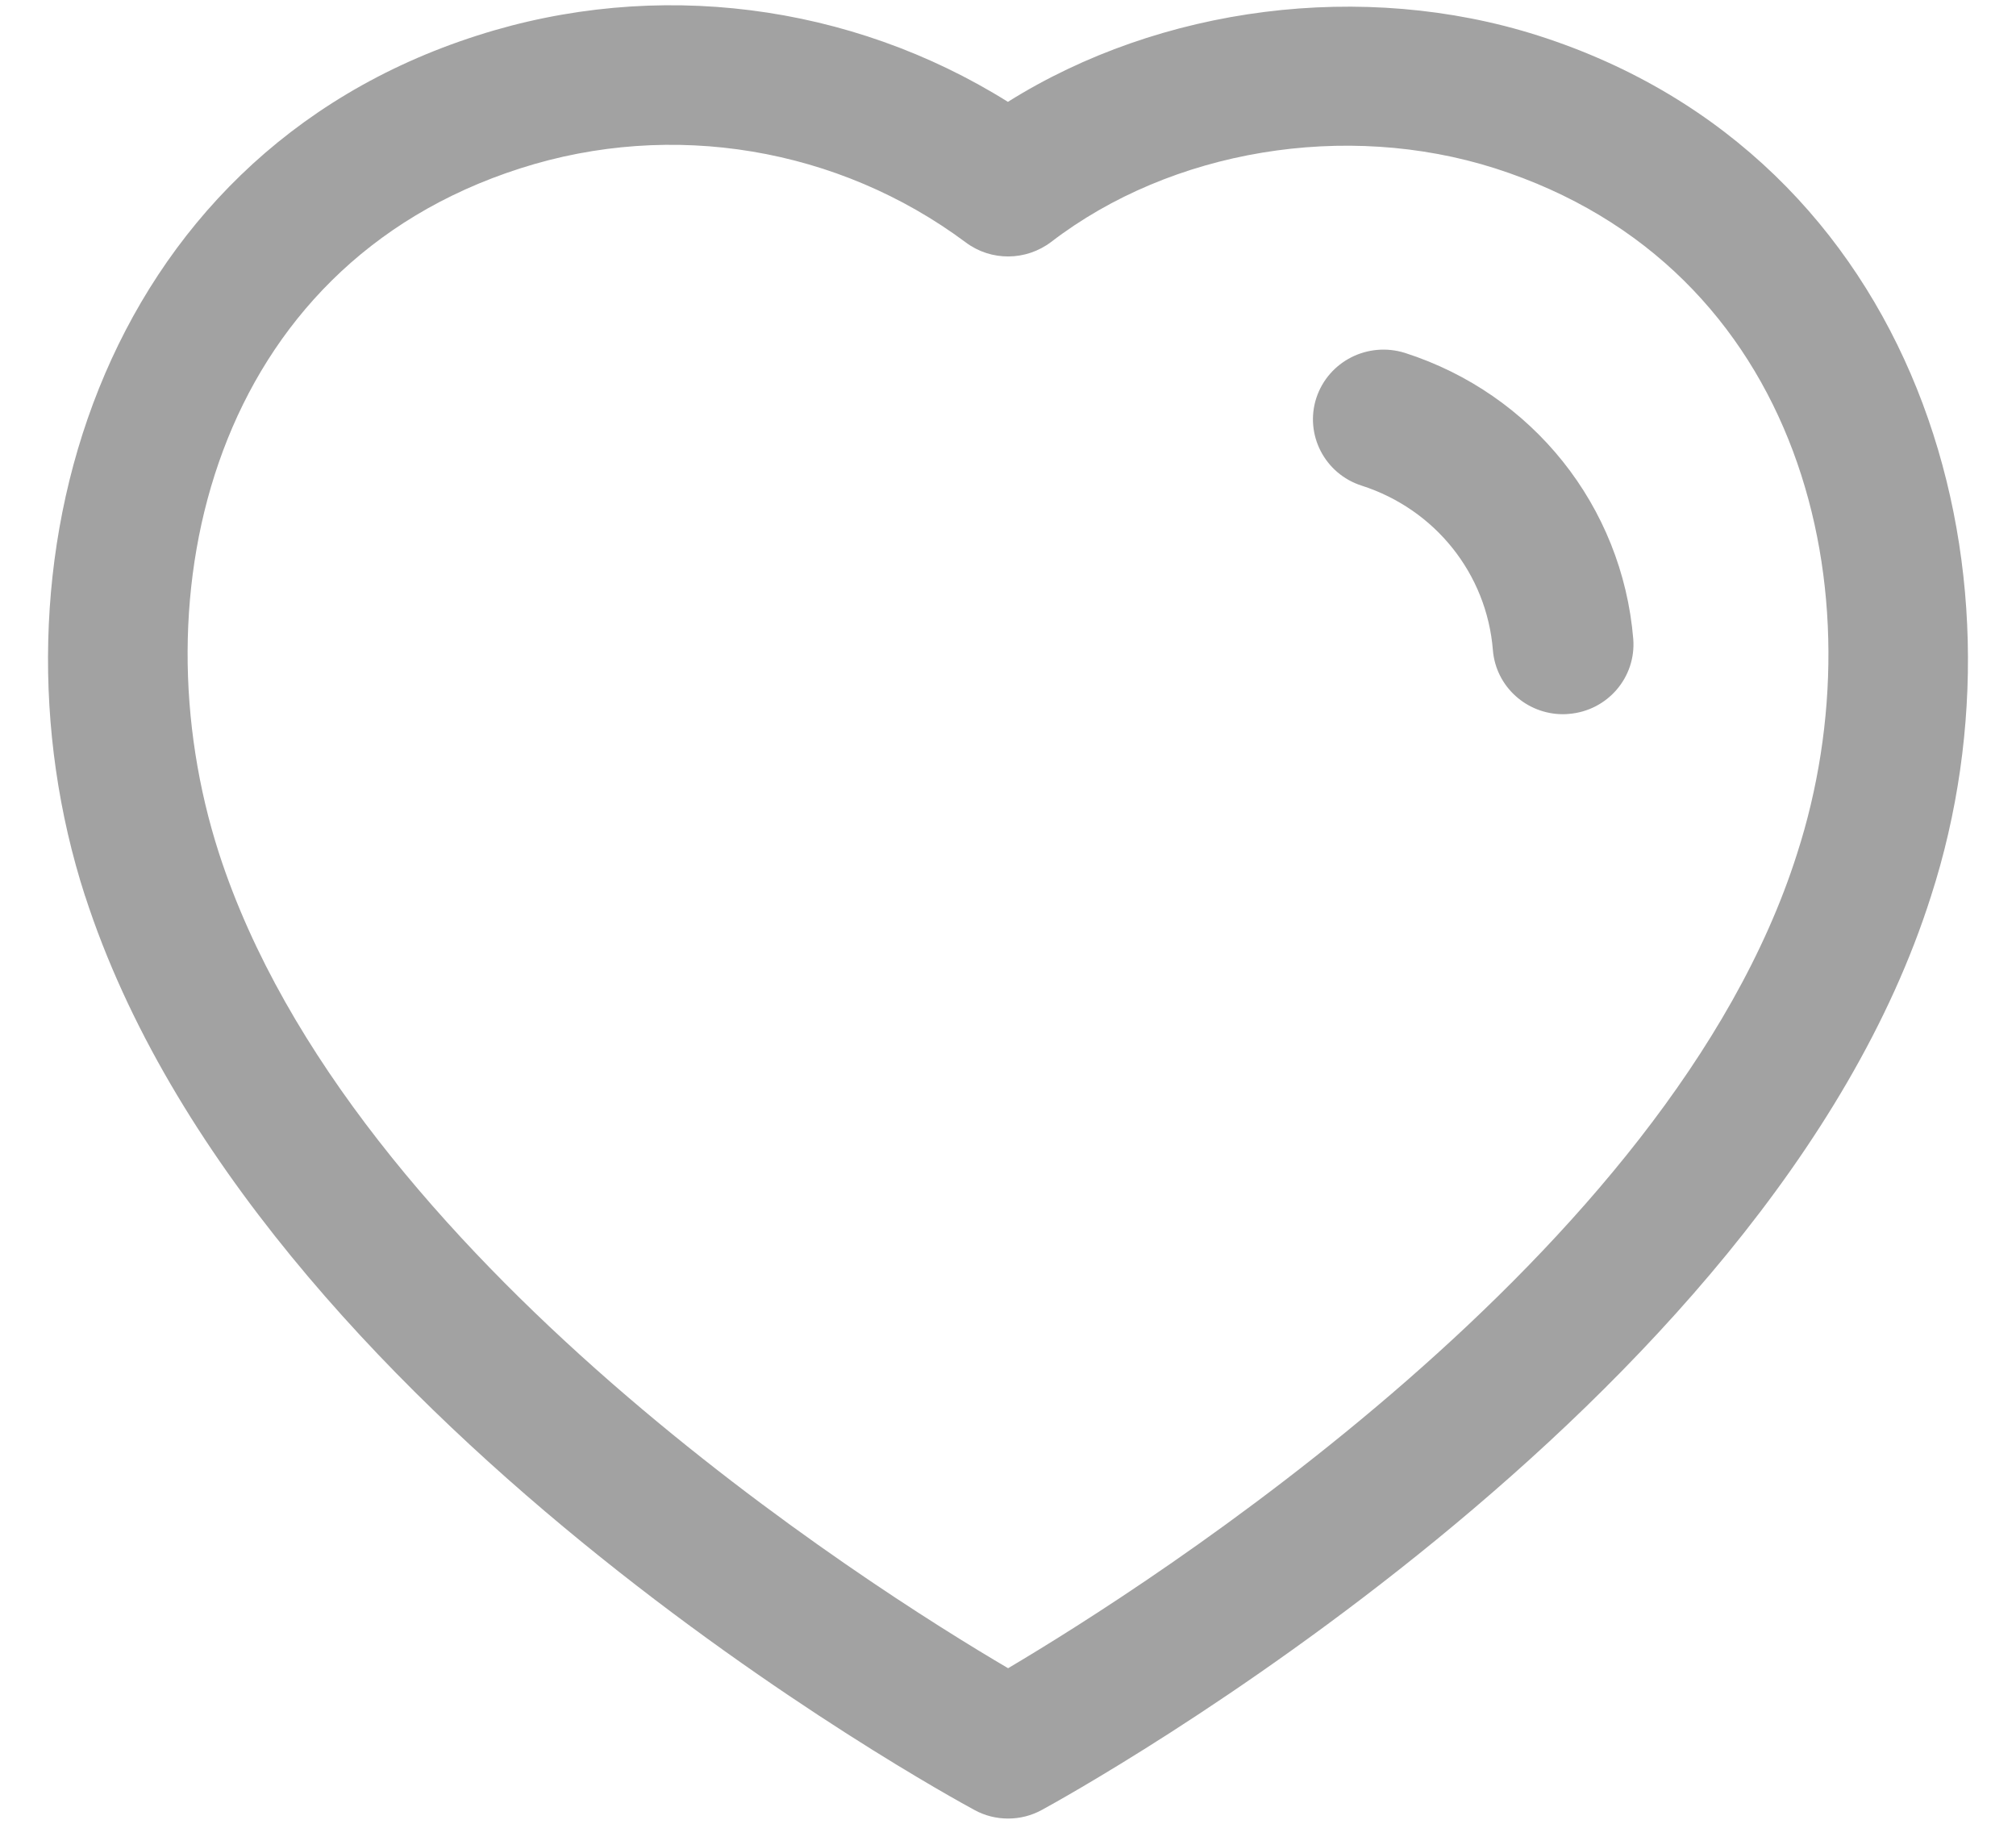 <svg width="21" height="19" viewBox="0 0 21 19" fill="none" xmlns="http://www.w3.org/2000/svg">
<path fill-rule="evenodd" clip-rule="evenodd" d="M10.499 1.061C12.087 0.065 14.197 -0.21 16.02 0.37C19.985 1.637 21.216 5.924 20.115 9.334C18.416 14.69 11.161 18.686 10.853 18.854C10.744 18.914 10.623 18.944 10.502 18.944C10.38 18.944 10.26 18.915 10.151 18.855C9.845 18.69 2.642 14.753 0.887 9.335L0.886 9.334C-0.216 5.923 1.011 1.636 4.972 0.37C6.832 -0.227 8.859 0.035 10.499 1.061ZM5.422 1.753C2.216 2.778 1.411 6.196 2.282 8.891C3.651 13.116 9.063 16.533 10.501 17.378C11.943 16.524 17.394 13.07 18.719 8.895C19.59 6.197 18.782 2.779 15.572 1.753C14.016 1.258 12.202 1.559 10.95 2.52C10.688 2.719 10.325 2.723 10.061 2.526C8.734 1.537 7.001 1.247 5.422 1.753ZM14.634 3.676C15.965 4.103 16.898 5.273 17.013 6.655C17.045 7.055 16.745 7.405 16.341 7.437C16.321 7.439 16.301 7.44 16.281 7.44C15.903 7.44 15.582 7.153 15.551 6.773C15.487 5.977 14.949 5.305 14.184 5.059C13.799 4.936 13.588 4.526 13.712 4.145C13.838 3.764 14.247 3.556 14.634 3.676Z" fill="#A2A2A2"/>
</svg>
